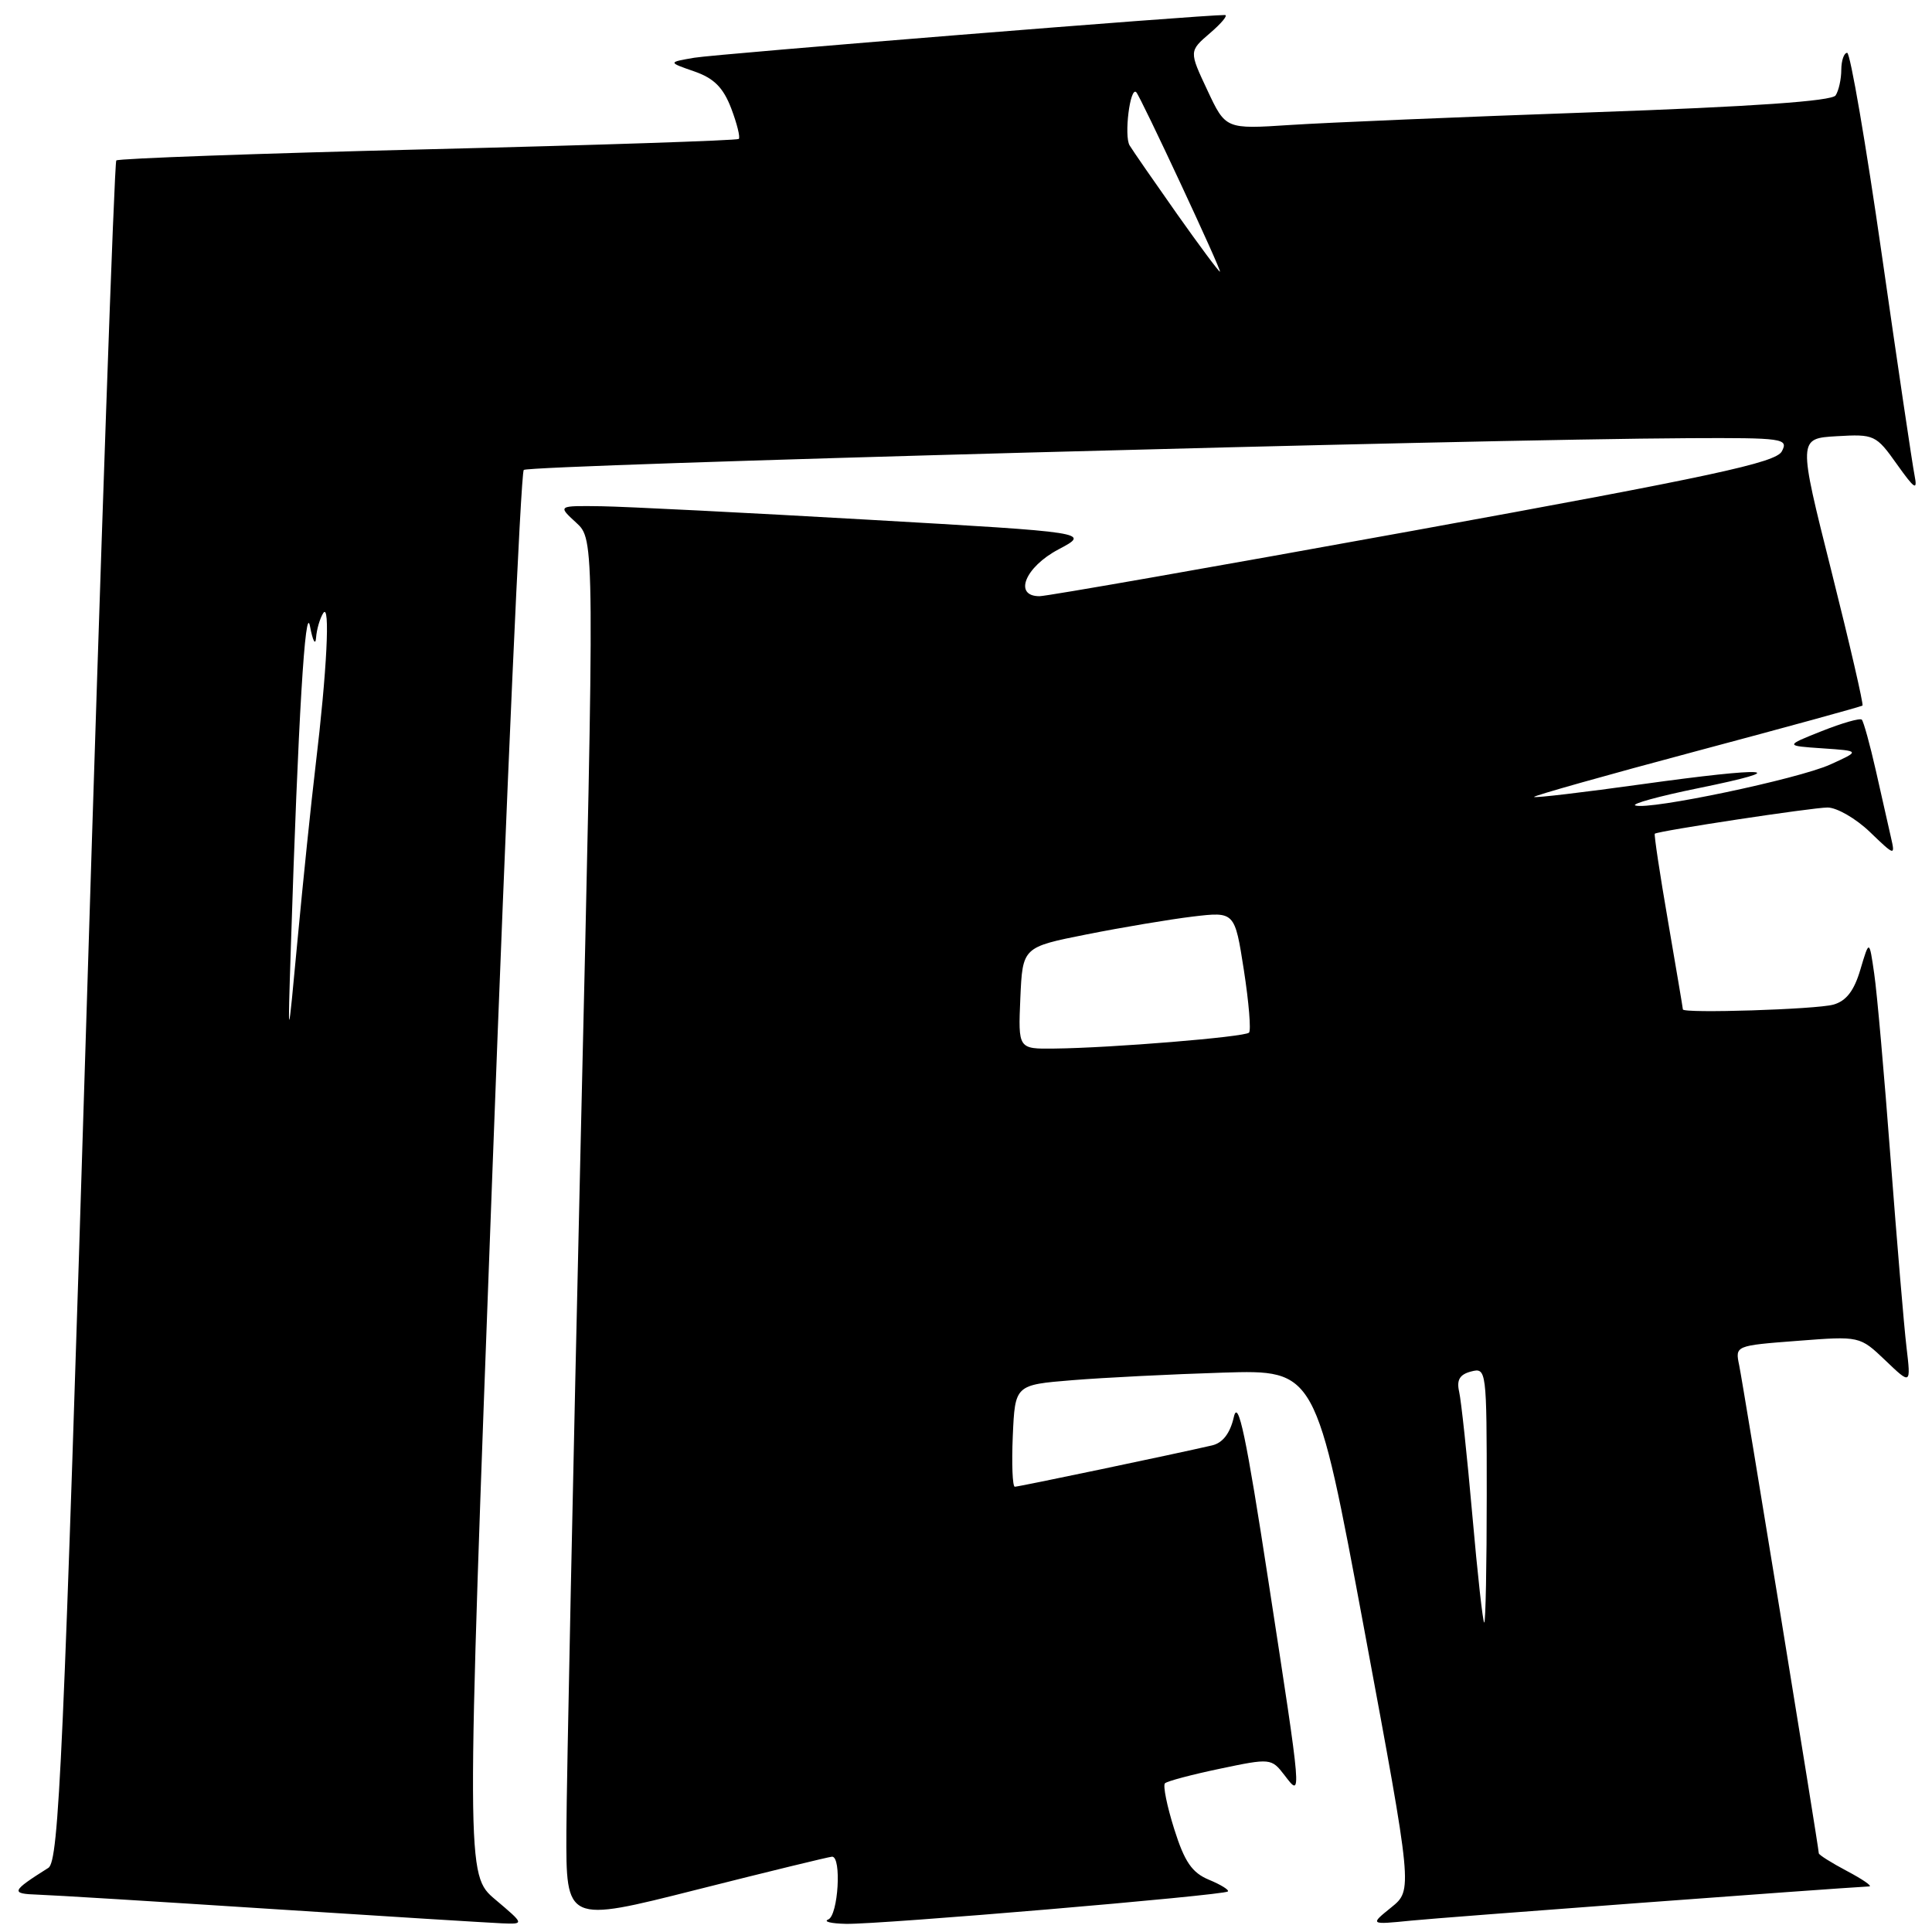 <?xml version="1.0" encoding="UTF-8" standalone="no"?>
<!DOCTYPE svg PUBLIC "-//W3C//DTD SVG 1.1//EN" "http://www.w3.org/Graphics/SVG/1.1/DTD/svg11.dtd" >
<svg xmlns="http://www.w3.org/2000/svg" xmlns:xlink="http://www.w3.org/1999/xlink" version="1.1" viewBox="0 0 256 256">
 <g >
 <path fill="currentColor"
d=" M 65.63 251.70 C 61.76 248.42 61.76 248.42 65.23 155.70 C 67.13 104.70 69.01 62.66 69.40 62.27 C 70.06 61.61 195.13 58.20 223.79 58.06 C 236.30 58.00 237.01 58.10 236.10 59.81 C 235.30 61.31 226.88 63.12 187.31 70.31 C 161.00 75.09 138.70 79.00 137.74 79.00 C 134.26 79.00 135.82 75.14 140.25 72.80 C 144.50 70.55 144.50 70.55 115.00 68.86 C 98.78 67.93 82.89 67.13 79.69 67.08 C 73.89 67.00 73.89 67.00 76.34 69.25 C 78.80 71.50 78.80 71.50 76.95 151.00 C 75.94 194.73 75.08 235.96 75.05 242.64 C 75.00 254.77 75.00 254.77 92.25 250.41 C 101.74 248.01 109.84 246.04 110.25 246.02 C 111.54 245.98 111.07 253.80 109.75 254.34 C 109.06 254.62 110.12 254.88 112.10 254.92 C 116.49 255.02 162.19 251.14 162.70 250.63 C 162.90 250.43 161.77 249.73 160.20 249.08 C 157.95 248.15 156.96 246.71 155.59 242.36 C 154.63 239.32 154.08 236.59 154.36 236.30 C 154.65 236.01 157.94 235.14 161.67 234.36 C 168.34 232.96 168.47 232.97 170.20 235.22 C 172.52 238.24 172.57 238.74 168.07 209.50 C 165.12 190.26 164.06 185.25 163.49 187.76 C 163.00 189.92 162.02 191.19 160.62 191.52 C 155.66 192.67 134.99 197.00 134.47 197.00 C 134.16 197.00 134.04 193.96 134.20 190.25 C 134.50 183.50 134.50 183.50 142.11 182.88 C 146.30 182.54 155.27 182.09 162.04 181.88 C 174.36 181.50 174.36 181.50 180.78 215.97 C 187.19 250.44 187.19 250.44 184.35 252.74 C 181.50 255.04 181.50 255.04 187.00 254.49 C 191.11 254.07 242.50 250.24 247.69 249.96 C 248.13 249.93 246.81 249.02 244.75 247.93 C 242.69 246.84 241.00 245.78 241.00 245.57 C 241.00 244.87 230.99 183.52 230.45 180.90 C 229.91 178.31 229.92 178.30 238.17 177.67 C 246.43 177.03 246.43 177.03 249.82 180.26 C 253.21 183.50 253.21 183.50 252.62 178.50 C 252.29 175.75 251.35 164.50 250.51 153.50 C 249.68 142.50 248.71 131.47 248.34 129.00 C 247.69 124.50 247.69 124.50 246.51 128.47 C 245.68 131.29 244.63 132.65 242.92 133.12 C 240.67 133.75 223.01 134.31 222.99 133.75 C 222.99 133.61 222.10 128.35 221.02 122.06 C 219.93 115.77 219.15 110.55 219.27 110.47 C 219.85 110.08 240.17 107.00 242.16 107.00 C 243.39 107.00 245.92 108.46 247.78 110.25 C 251.06 113.41 251.13 113.43 250.57 111.00 C 250.26 109.62 249.36 105.64 248.57 102.15 C 247.78 98.65 246.93 95.60 246.70 95.36 C 246.46 95.12 244.07 95.81 241.38 96.88 C 236.50 98.82 236.50 98.82 241.50 99.16 C 246.50 99.50 246.50 99.50 242.50 101.31 C 238.24 103.23 218.58 107.36 216.70 106.73 C 216.08 106.53 219.83 105.50 225.02 104.44 C 237.96 101.81 234.39 101.57 217.52 103.92 C 209.83 104.99 203.42 105.75 203.27 105.60 C 203.13 105.46 212.79 102.73 224.75 99.54 C 236.71 96.35 246.63 93.63 246.79 93.49 C 246.95 93.36 245.10 85.34 242.67 75.67 C 238.25 58.10 238.25 58.10 243.38 57.80 C 248.34 57.51 248.59 57.62 251.34 61.50 C 253.71 64.83 254.10 65.08 253.69 63.00 C 253.41 61.62 251.46 48.46 249.35 33.75 C 247.24 19.04 245.17 7.00 244.76 7.00 C 244.34 7.00 243.99 8.01 243.98 9.25 C 243.98 10.49 243.64 12.01 243.23 12.64 C 242.74 13.40 232.28 14.13 211.00 14.88 C 193.68 15.49 175.65 16.25 170.95 16.56 C 162.40 17.12 162.40 17.12 159.98 11.95 C 157.55 6.78 157.55 6.78 160.33 4.39 C 161.86 3.08 162.75 2.00 162.31 1.99 C 159.53 1.95 94.85 7.16 92.00 7.65 C 88.50 8.25 88.50 8.25 91.99 9.46 C 94.61 10.37 95.83 11.60 96.89 14.36 C 97.66 16.39 98.11 18.21 97.89 18.41 C 97.68 18.61 79.14 19.23 56.69 19.78 C 34.25 20.33 15.67 21.00 15.41 21.26 C 15.15 21.52 13.37 72.30 11.47 134.12 C 8.41 233.15 7.81 246.62 6.41 247.50 C 1.48 250.61 1.35 250.93 5.00 251.05 C 6.92 251.11 20.88 251.97 36.00 252.95 C 51.12 253.93 64.85 254.78 66.50 254.85 C 69.50 254.97 69.50 254.97 65.63 251.70 Z  M 195.09 200.75 C 194.40 192.91 193.61 185.55 193.34 184.39 C 192.99 182.85 193.42 182.12 194.93 181.73 C 196.96 181.20 197.00 181.48 197.00 198.09 C 197.00 207.39 196.85 215.00 196.67 215.00 C 196.49 215.00 195.78 208.59 195.09 200.75 Z  M 135.20 132.25 C 135.50 125.50 135.50 125.50 144.00 123.81 C 148.68 122.88 155.00 121.82 158.05 121.45 C 163.61 120.79 163.61 120.79 164.82 128.55 C 165.48 132.82 165.79 136.55 165.50 136.83 C 164.92 137.41 147.25 138.86 139.70 138.94 C 134.91 139.00 134.91 139.00 135.20 132.25 Z  M 38.54 125.50 C 39.51 95.19 40.45 79.62 41.08 83.00 C 41.44 84.92 41.80 85.60 41.88 84.50 C 41.96 83.40 42.39 81.93 42.83 81.24 C 43.78 79.75 43.32 88.92 41.81 101.50 C 41.22 106.45 40.15 116.80 39.43 124.50 C 38.12 138.50 38.12 138.50 38.54 125.50 Z  M 155.93 28.31 C 152.95 24.08 150.13 20.01 149.68 19.27 C 148.92 18.02 149.74 11.41 150.56 12.22 C 151.14 12.81 161.96 36.00 161.65 36.00 C 161.49 36.00 158.92 32.54 155.93 28.31 Z "/>
</g>
</svg>